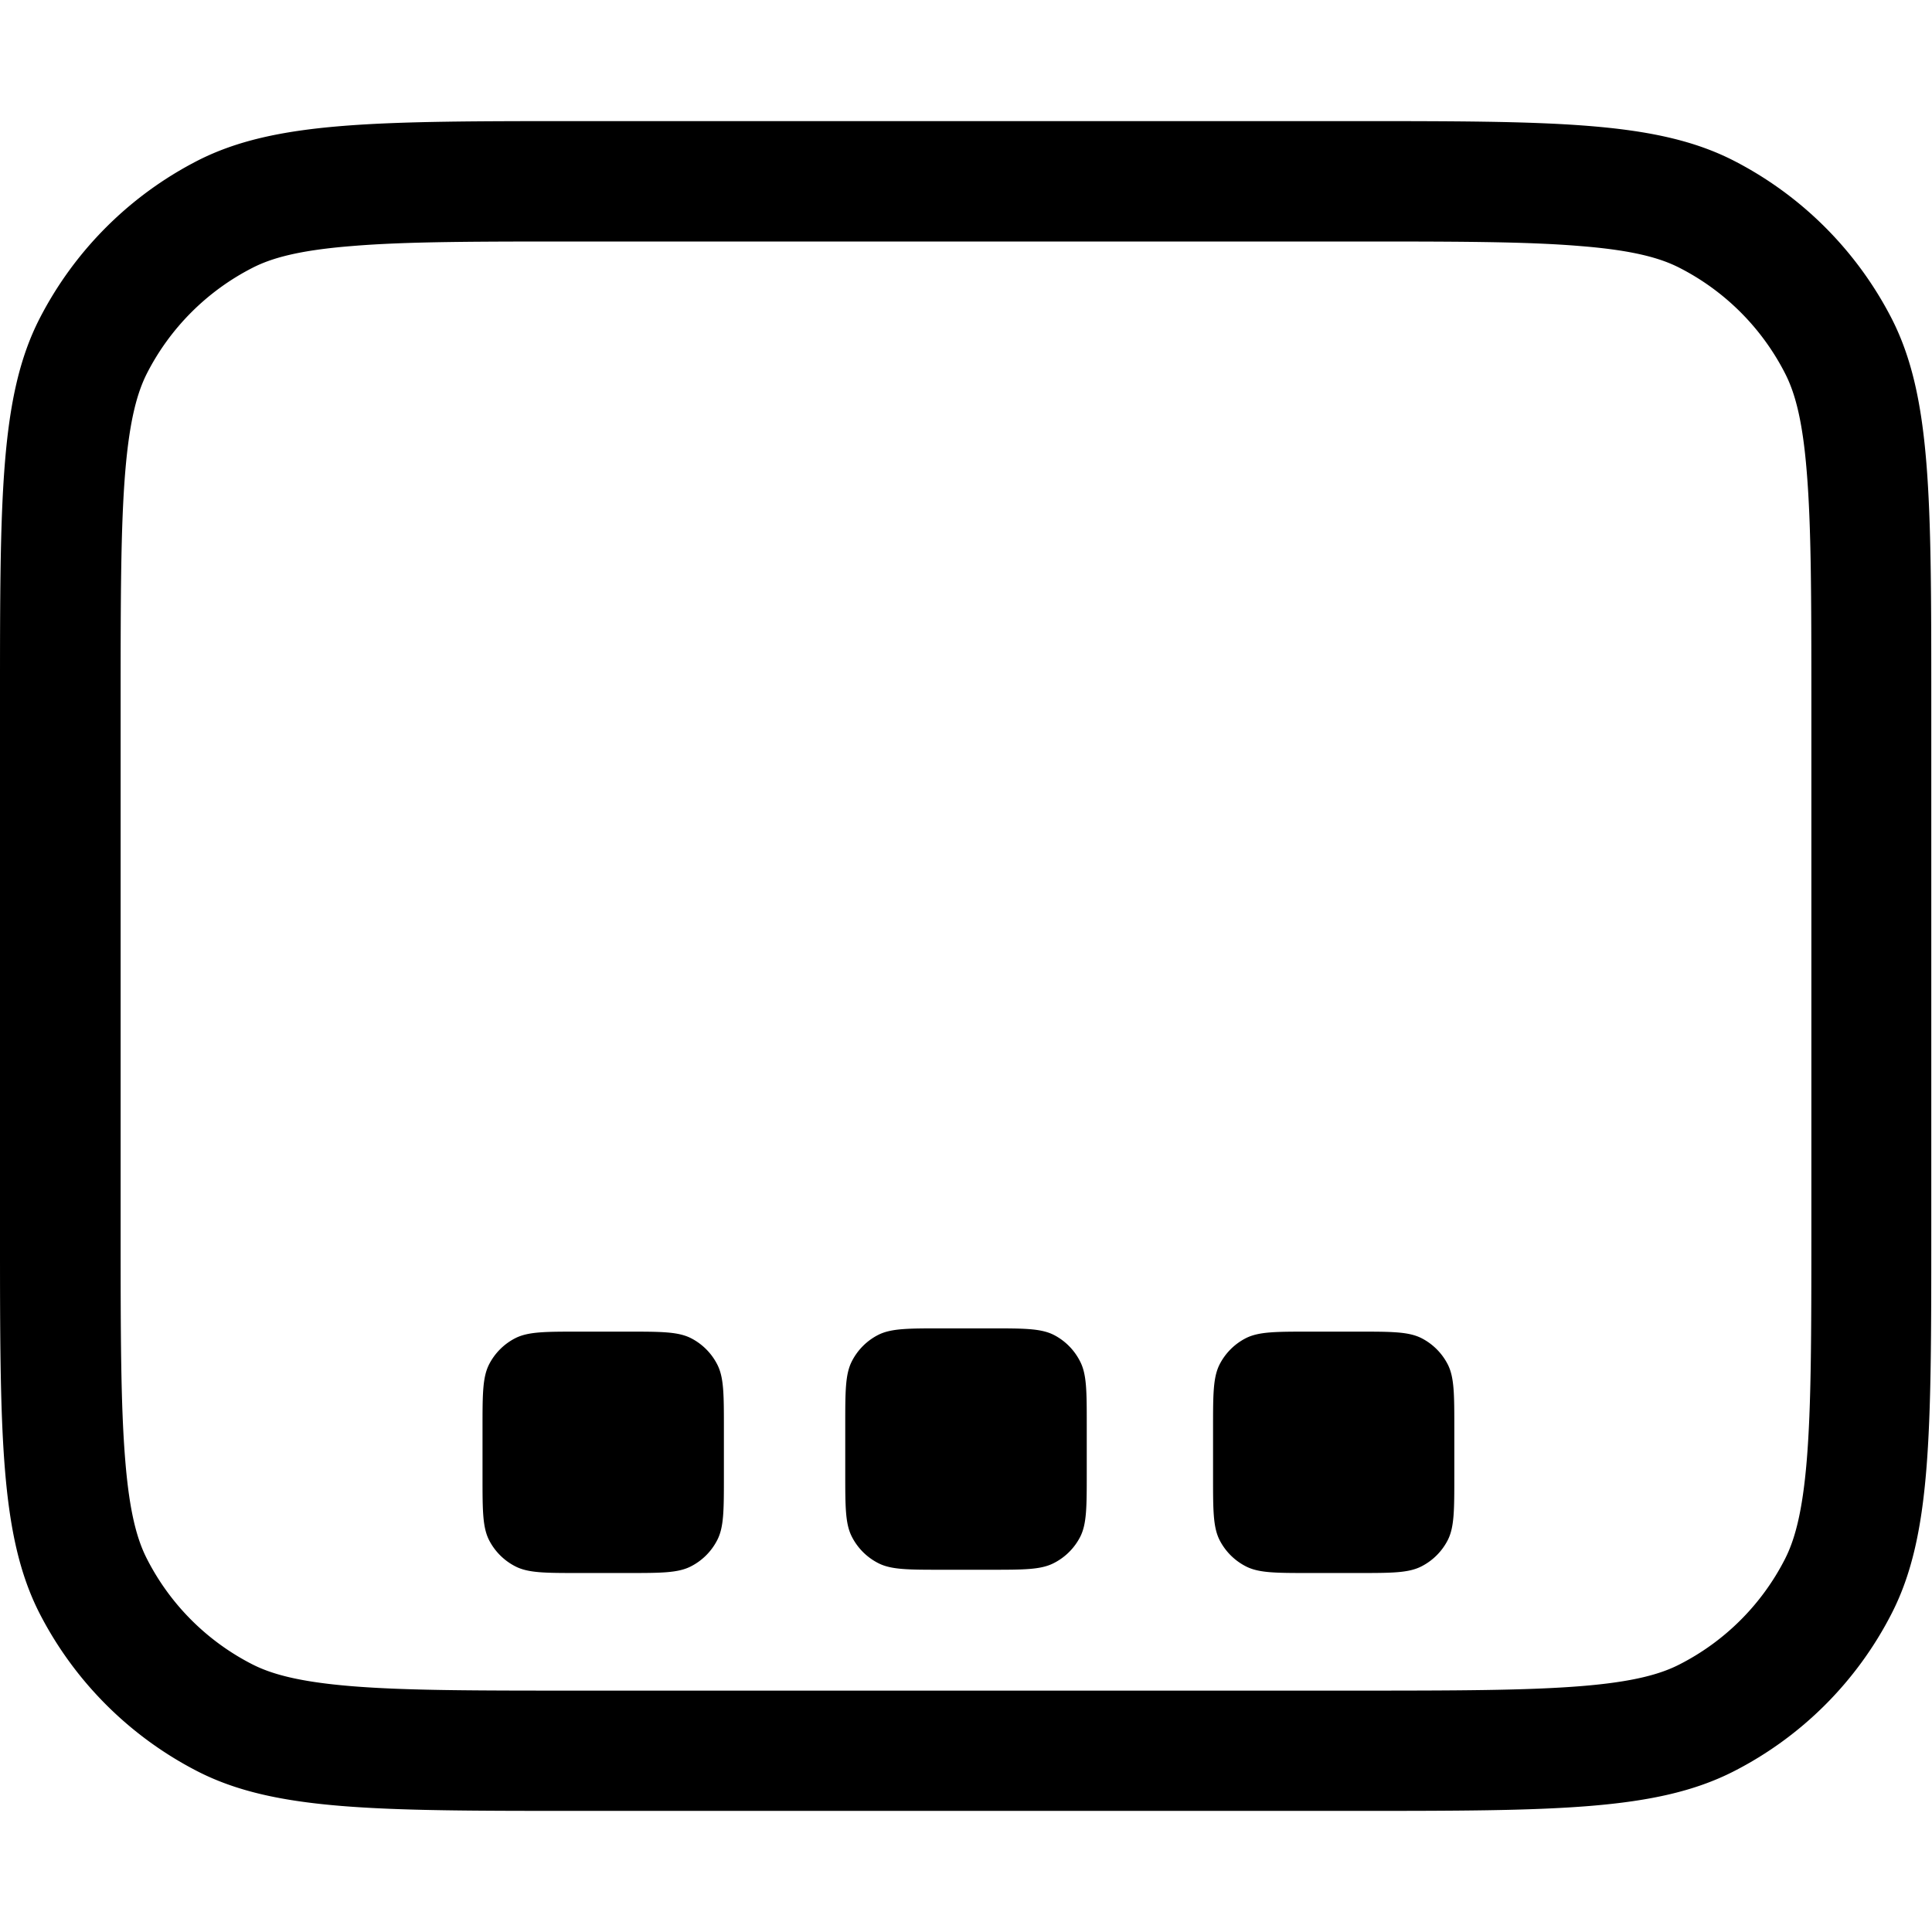 <svg xmlns="http://www.w3.org/2000/svg" xmlns:xlink="http://www.w3.org/1999/xlink" width="16" height="16" viewBox="0 0 16 16"><path fill="currentColor" d="M4.05 11.3c-.054.107-.054.247-.054.527v.4c0 .28 0 .42.054.527a.5.5 0 0 0 .218.218c.107.055.247.055.527.055h.4c.28 0 .42 0 .527-.055a.5.5 0 0 0 .218-.218c.055-.107.055-.247.055-.527v-.4c0-.28 0-.42-.055-.527a.5.5 0 0 0-.218-.218c-.107-.054-.247-.054-.527-.054h-.4c-.28 0-.42 0-.527.054a.5.5 0 0 0-.218.218m2.95.5c0-.28 0-.42.055-.527a.5.5 0 0 1 .218-.218c.107-.054.247-.054.527-.054h.4c.28 0 .42 0 .527.054a.5.5 0 0 1 .217.218C9 11.38 9 11.52 9 11.8v.4c0 .28 0 .42-.054.527a.5.5 0 0 1-.219.218C8.62 13 8.48 13 8.2 13h-.4c-.28 0-.42 0-.527-.055a.5.5 0 0 1-.218-.218C7 12.62 7 12.48 7 12.2zm3.1-.5c-.054.107-.054.247-.054.527v.4c0 .28 0 .42.054.527a.5.5 0 0 0 .218.218c.107.055.247.055.527.055h.4c.28 0 .42 0 .527-.055a.5.5 0 0 0 .218-.218c.054-.107.054-.247.054-.527v-.4c0-.28 0-.42-.054-.527a.5.5 0 0 0-.218-.218c-.107-.054-.247-.054-.527-.054h-.4c-.28 0-.42 0-.527.054a.5.5 0 0 0-.218.218"/><path fill="currentColor" fill-rule="evenodd" d="M0 5.8c0-1.68 0-2.52.327-3.16a3.02 3.02 0 0 1 1.31-1.31c.642-.327 1.48-.327 3.16-.327h6.4c1.68 0 2.52 0 3.16.327a3.02 3.02 0 0 1 1.31 1.31c.327.642.327 1.48.327 3.16v4.4c0 1.68 0 2.52-.327 3.16a3 3 0 0 1-1.31 1.31c-.642.327-1.48.327-3.16.327h-6.4c-1.68 0-2.52 0-3.16-.327a3.02 3.02 0 0 1-1.31-1.31C0 12.718 0 11.88 0 10.2zM4.8 2h6.4c.857 0 1.44 0 1.89.038c.438.035.663.1.819.18c.376.192.682.498.874.874c.08.156.145.38.18.819c.037.45.038 1.03.038 1.89v4.4c0 .857-.001 1.44-.038 1.89c-.036.438-.101.663-.18.819a2 2 0 0 1-.874.874c-.156.08-.381.145-.819.18c-.45.036-1.03.037-1.89.037H4.8c-.857 0-1.44 0-1.89-.037c-.438-.036-.663-.101-.819-.18a2 2 0 0 1-.874-.874c-.08-.156-.145-.381-.18-.82C1 11.64.999 11.06.999 10.2V5.8c0-.856.001-1.44.038-1.89c.036-.437.101-.662.18-.818c.192-.376.498-.682.874-.874c.156-.08.381-.145.819-.18C3.36 2 3.94 2 4.8 2" clip-rule="evenodd"/></svg>